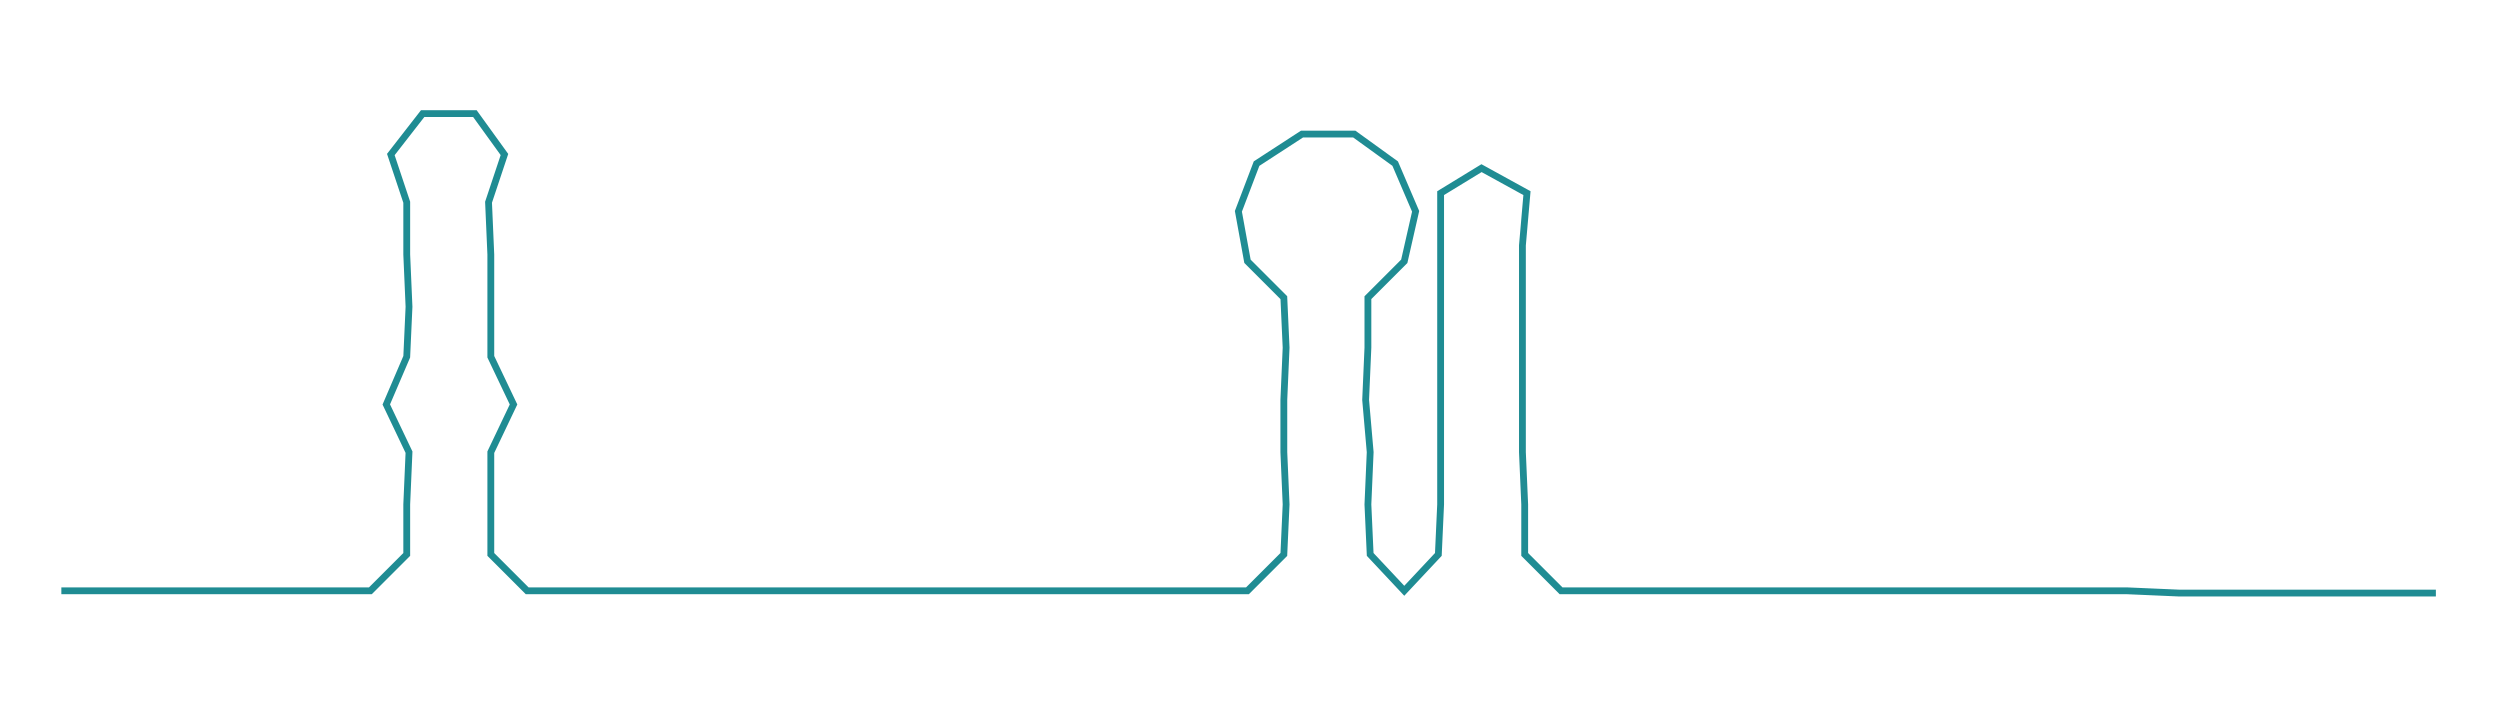 <ns0:svg xmlns:ns0="http://www.w3.org/2000/svg" width="300px" height="84.899px" viewBox="0 0 1100.22 311.357"><ns0:path style="stroke:#1f8c93;stroke-width:3px;fill:none;" d="M27 260 L27 260 L50 260 L72 260 L95 260 L118 260 L140 260 L163 260 L179 244 L179 222 L180 199 L170 178 L179 157 L180 135 L179 112 L179 89 L172 68 L186 50 L209 50 L222 68 L215 89 L216 112 L216 135 L216 157 L226 178 L216 199 L216 222 L216 244 L232 260 L255 260 L278 260 L300 260 L323 260 L346 260 L368 260 L390 260 L413 260 L436 260 L458 260 L481 260 L504 260 L527 260 L549 260 L565 244 L566 222 L565 199 L565 176 L566 153 L565 131 L549 115 L545 93 L553 72 L573 59 L596 59 L614 72 L623 93 L618 115 L602 131 L602 153 L601 176 L603 199 L602 222 L603 244 L618 260 L633 244 L634 222 L634 199 L634 176 L634 153 L634 131 L634 108 L634 85 L652 74 L672 85 L670 108 L670 131 L670 153 L670 176 L670 199 L671 222 L671 244 L687 260 L709 260 L732 260 L755 260 L778 260 L800 260 L823 260 L846 260 L868 260 L891 260 L914 260 L936 260 L959 261 L982 261 L1004 261 L1027 261 L1050 261 L1072 261" /></ns0:svg>